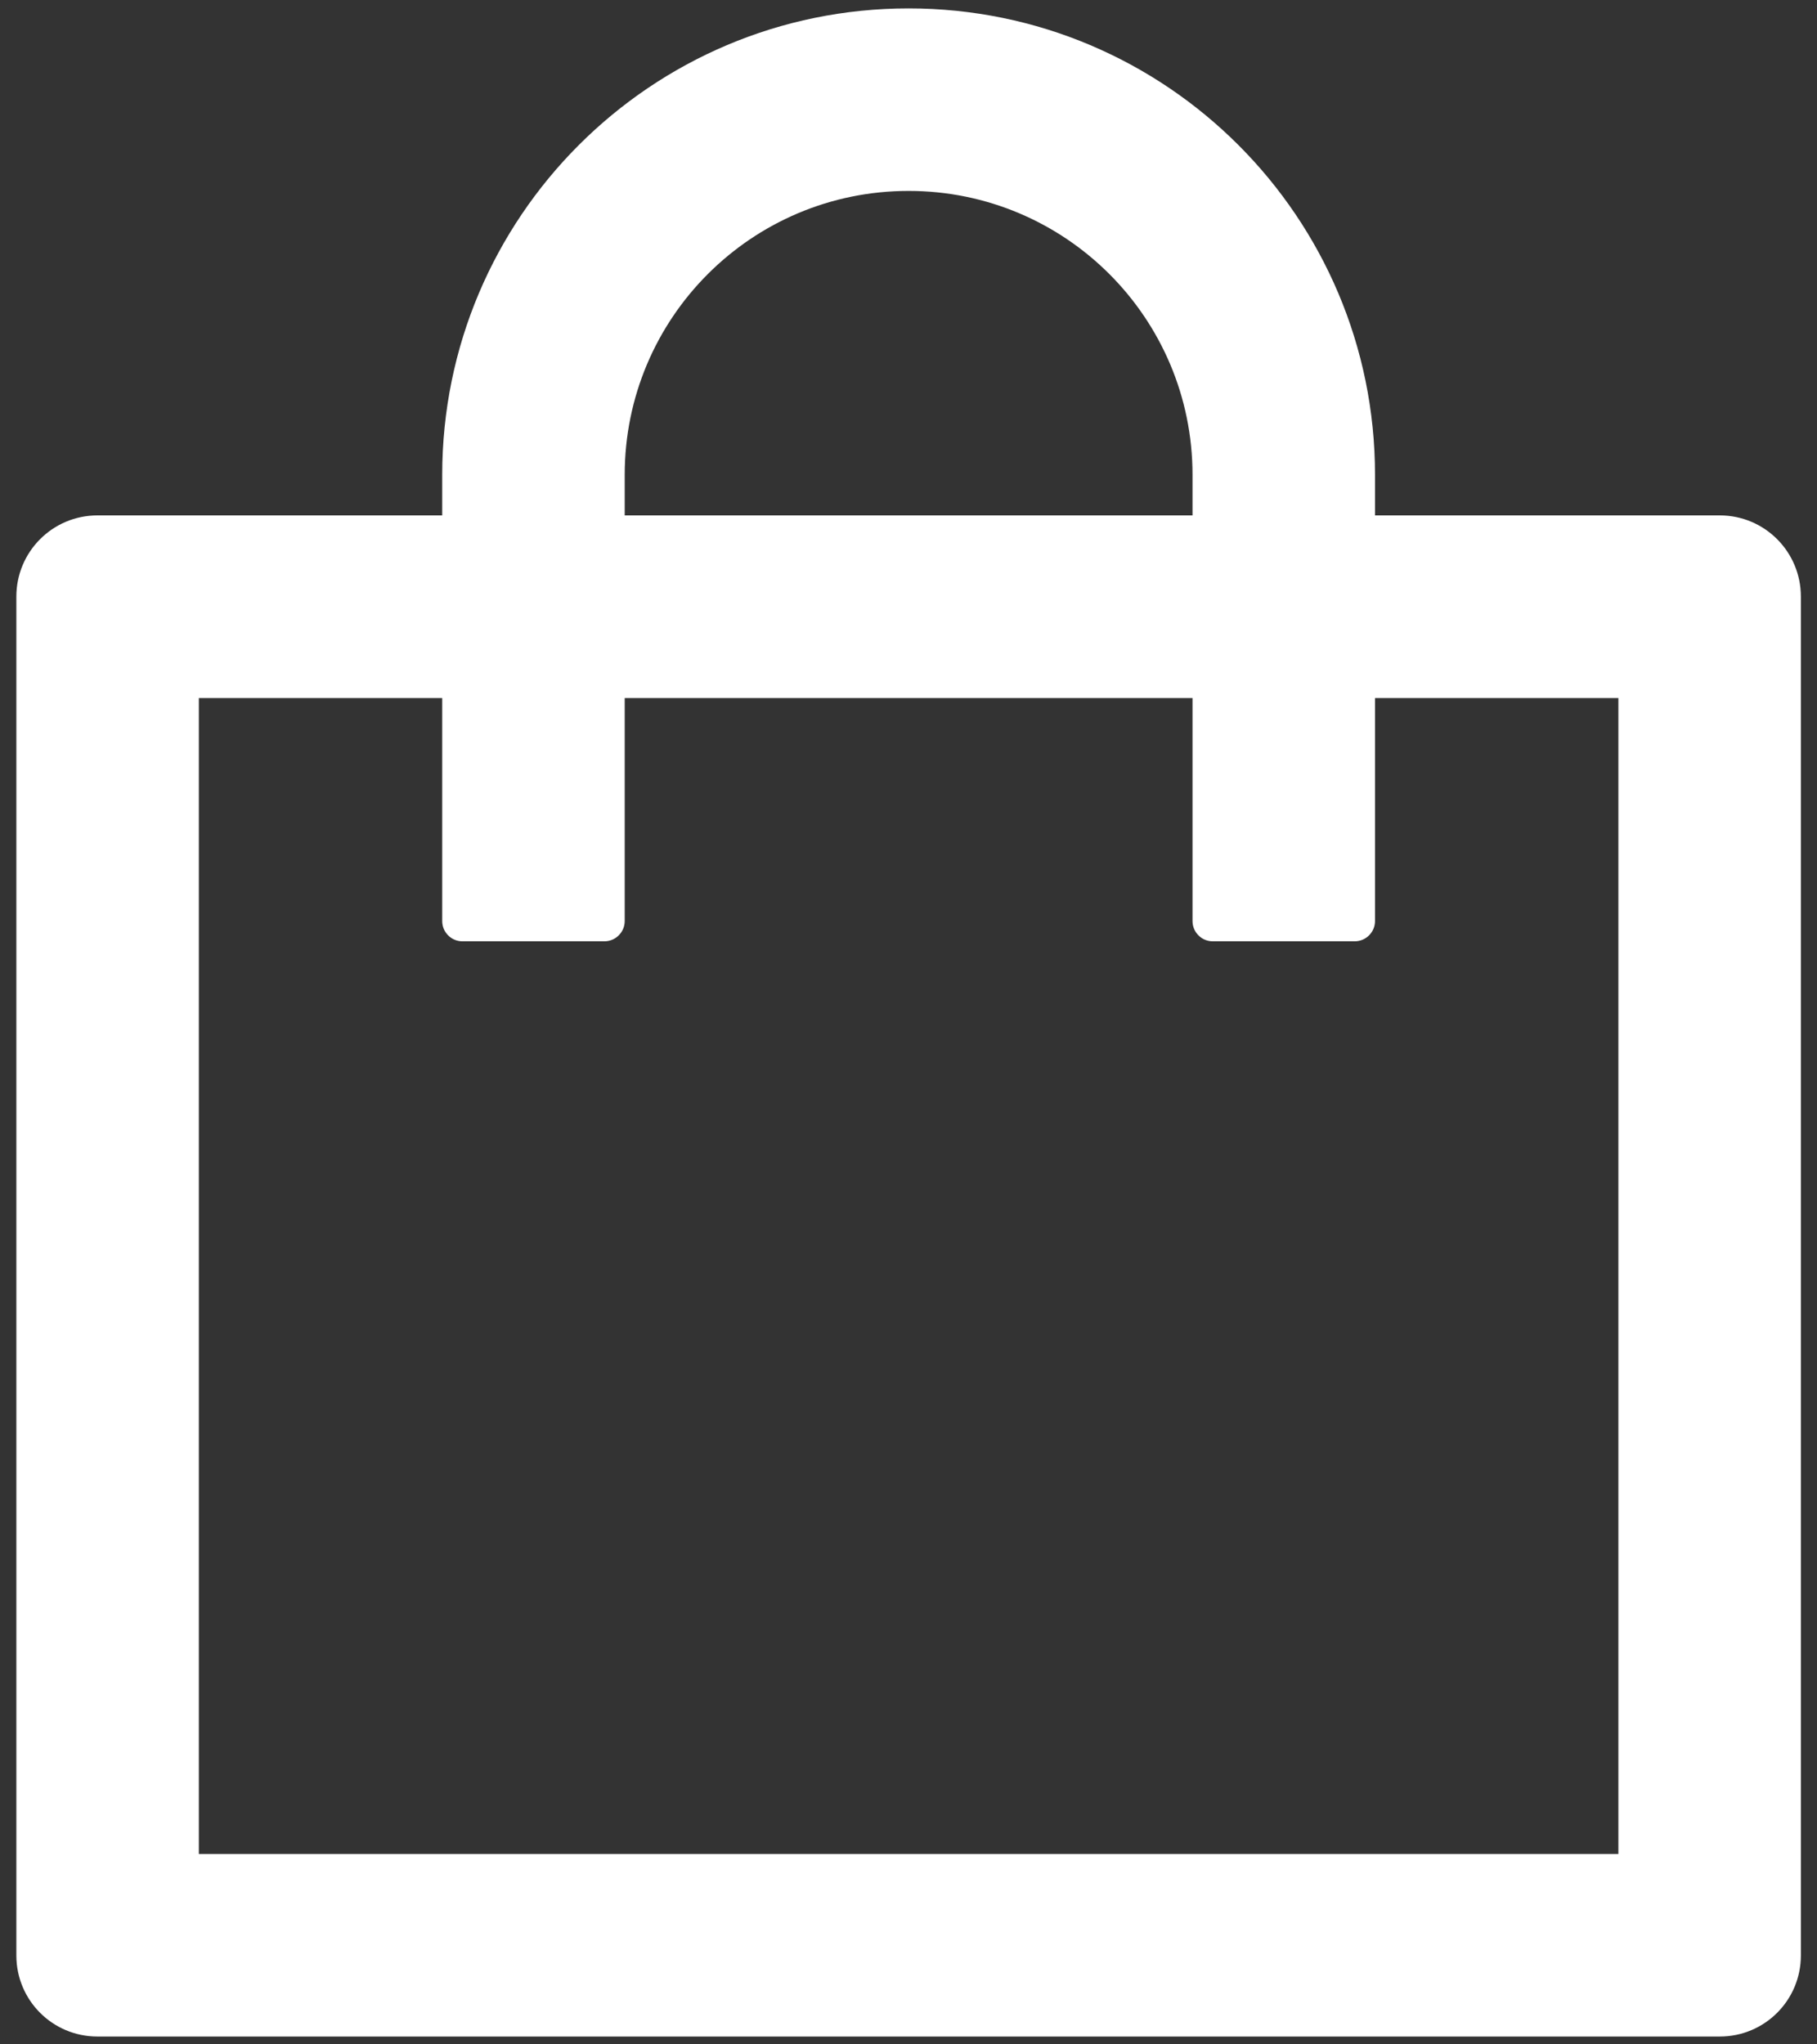 <svg width="16" height="18" viewBox="0 0 16 18" fill="none" xmlns="http://www.w3.org/2000/svg">
<rect x="0" y="0" width="16" height="18" fill="#333333" stroke="none"/>
<path d="M15.144 4.538H12.108V4.181C12.108 1.913 10.269 0.074 8.001 0.074C5.733 0.074 3.894 1.913 3.894 4.181V4.538H0.858C0.463 4.538 0.144 4.858 0.144 5.253V17.217C0.144 17.612 0.463 17.931 0.858 17.931H15.144C15.539 17.931 15.858 17.612 15.858 17.217V5.253C15.858 4.858 15.539 4.538 15.144 4.538ZM5.501 4.181C5.501 2.8 6.619 1.681 8.001 1.681C9.382 1.681 10.501 2.8 10.501 4.181V4.538H5.501V4.181ZM14.251 16.324H1.751V6.146H3.894V8.11C3.894 8.208 3.974 8.288 4.072 8.288H5.322C5.42 8.288 5.501 8.208 5.501 8.11V6.146H10.501V8.11C10.501 8.208 10.581 8.288 10.679 8.288H11.929C12.027 8.288 12.108 8.208 12.108 8.11V6.146H14.251V16.324Z" fill="white"/>
</svg>
